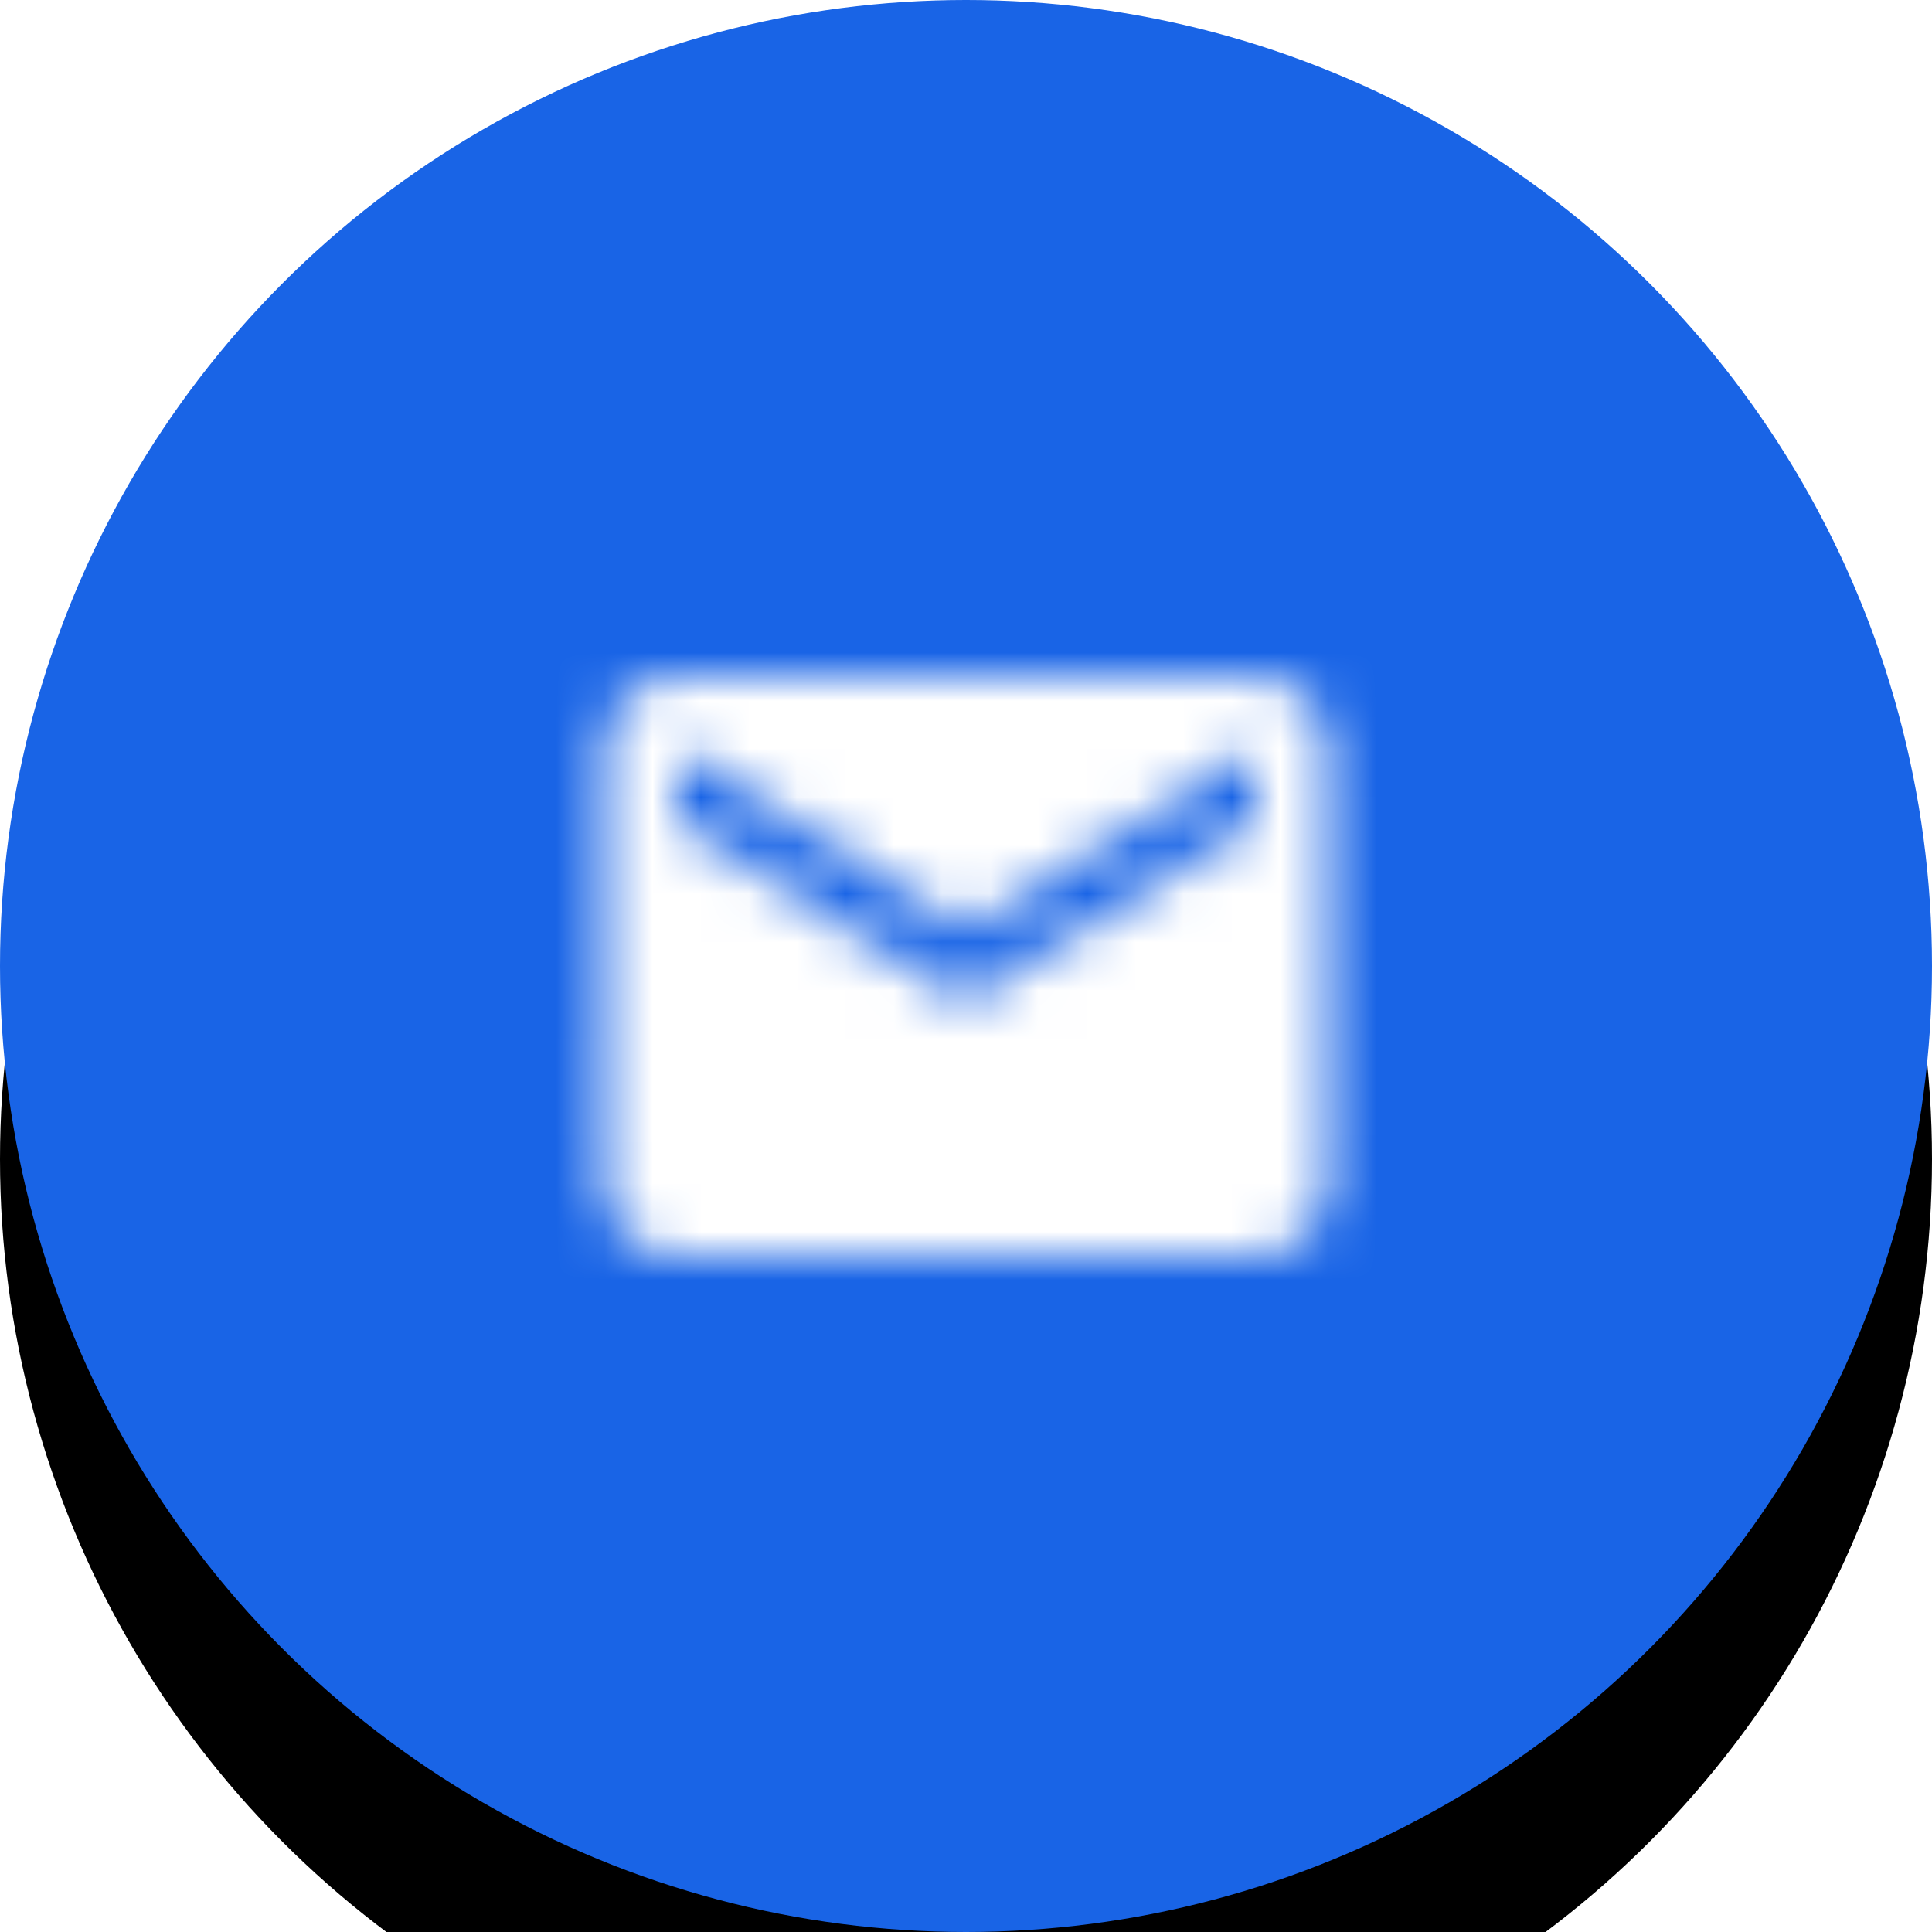 <?xml version="1.0" encoding="UTF-8"?>
<svg width="40px" height="40px" viewBox="0 0 40 40" version="1.1" xmlns="http://www.w3.org/2000/svg" xmlns:xlink="http://www.w3.org/1999/xlink">
    <!-- Generator: Sketch 60 (88103) - https://sketch.com -->
    <title>Group 13</title>
    <desc>Created with Sketch.</desc>
    <defs>
        <circle id="path-1" cx="20" cy="20" r="20"></circle>
        <filter x="-35.0%" y="-25.0%" width="170.0%" height="170.0%" filterUnits="objectBoundingBox" id="filter-2">
            <feOffset dx="0" dy="4" in="SourceAlpha" result="shadowOffsetOuter1"></feOffset>
            <feGaussianBlur stdDeviation="4" in="shadowOffsetOuter1" result="shadowBlurOuter1"></feGaussianBlur>
            <feColorMatrix values="0 0 0 0 0.231   0 0 0 0 0.282   0 0 0 0 0.933  0 0 0 0.299 0" type="matrix" in="shadowBlurOuter1"></feColorMatrix>
        </filter>
        <path d="M15,3 L3,3 C2.175,3 1.508,3.675 1.508,4.5 L1.5,13.5 C1.5,14.325 2.175,15 3,15 L15,15 C15.825,15 16.5,14.325 16.5,13.5 L16.5,4.5 C16.5,3.675 15.825,3 15,3 L15,3 Z M15,6 L9,9.75 L3,6 L3,4.5 L9,8.25 L15,4.5 L15,6 L15,6 Z" id="path-3"></path>
        <rect id="path-5" x="0" y="0" width="37.5" height="37.5"></rect>
    </defs>
    <g id="Web" stroke="none" stroke-width="1" fill="none" fill-rule="evenodd">
        <g id="Desktop-/-front-/-colour-/-new">
            <g id="Group-13">
                <g id="Oval">
                    <use fill="black" fill-opacity="1" filter="url(#filter-2)" xlink:href="#path-1"></use>
                    <use fill="#1964E6" fill-rule="evenodd" xlink:href="#path-1"></use>
                </g>
                <g id="ic_email" transform="translate(11, 11)">
                    <mask id="mask-4" fill="white">
                        <use xlink:href="#path-3"></use>
                    </mask>
                    <g id="Mask"></g>
                    <g id="Colors/White" mask="url(#mask-4)">
                        <g transform="translate(-9.75, -9.75)">
                            <mask id="mask-6" fill="white">
                                <use xlink:href="#path-5"></use>
                            </mask>
                            <use id="White" stroke="none" fill="#FFFFFF" fill-rule="evenodd" xlink:href="#path-5"></use>
                        </g>
                    </g>
                </g>
            </g>
        </g>
    </g>
</svg>